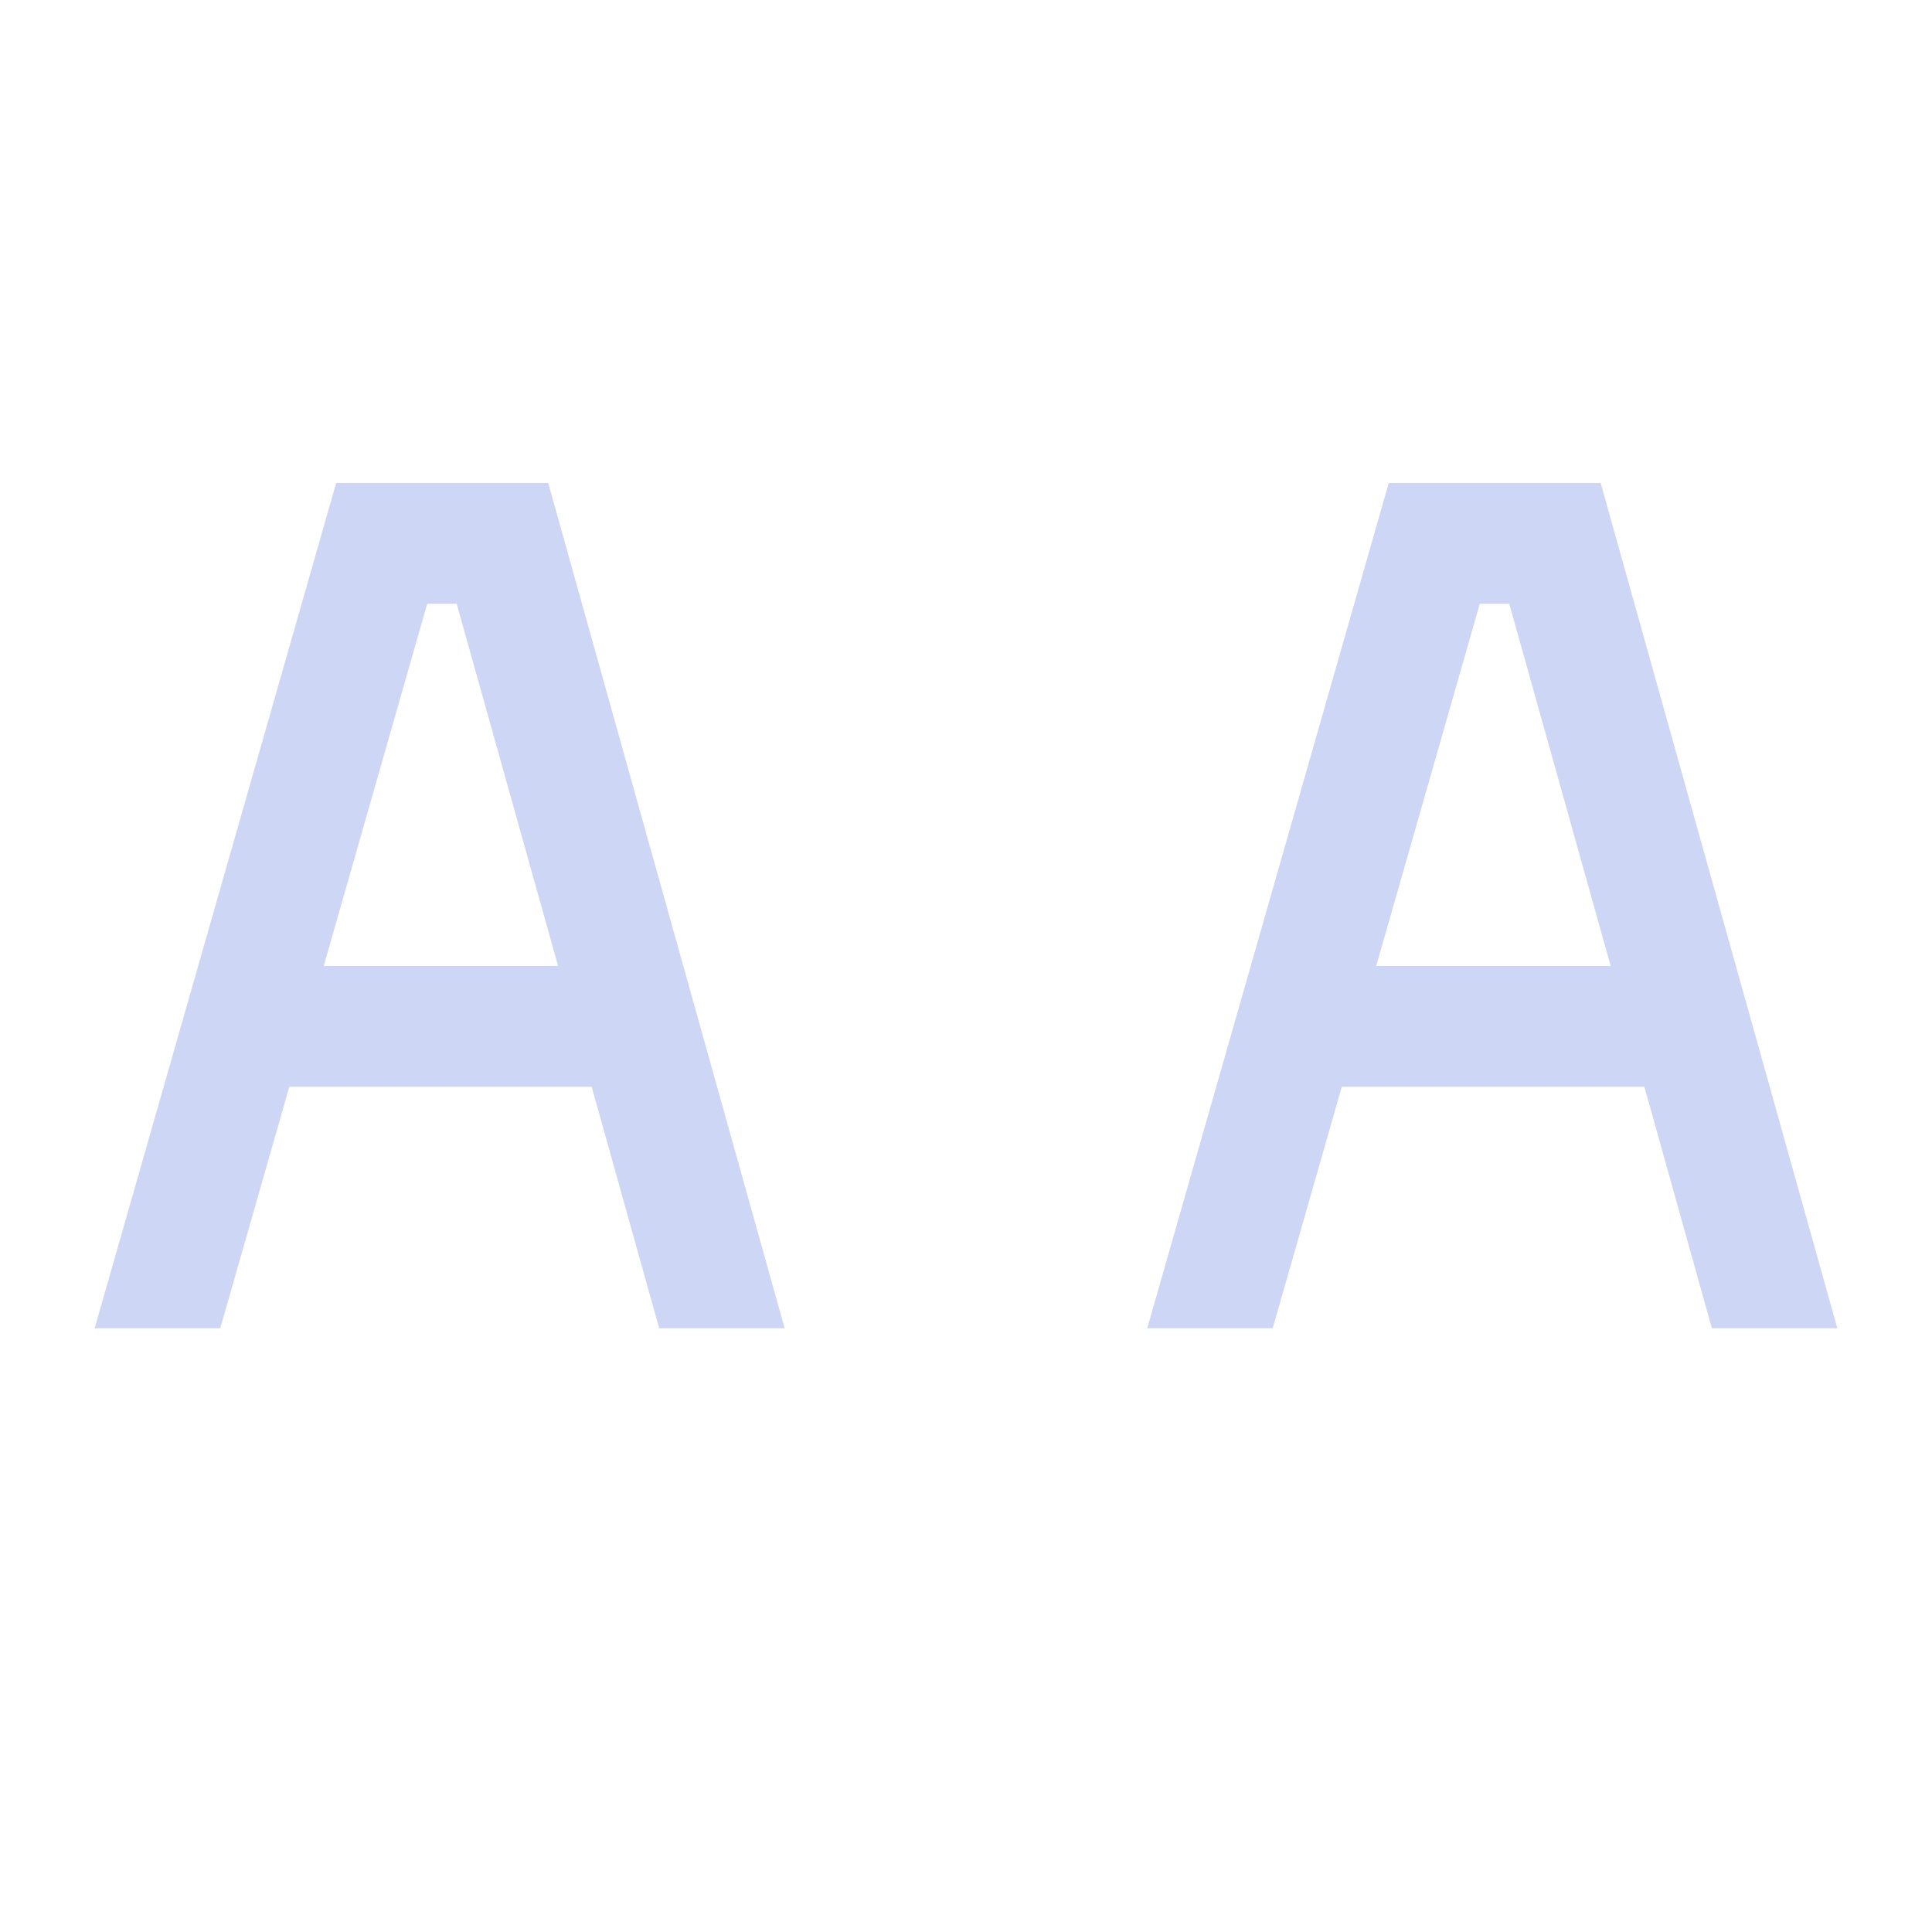 <svg xmlns="http://www.w3.org/2000/svg" width="16" height="16"><path d="m2.784 4-2 7h1.04l.572-2H4.9l.559 2h1.039L4.54 4Zm.754 1h.244l.84 3H2.681ZM11.501 4l-2 7h1.039l.572-2h2.506l.559 2h1.039l-1.96-7Zm.754 1h.244l.84 3h-1.942Z" style="color:#000;fill:#cdd6f4;fill-opacity:1;-inkscape-stroke:none"/></svg>